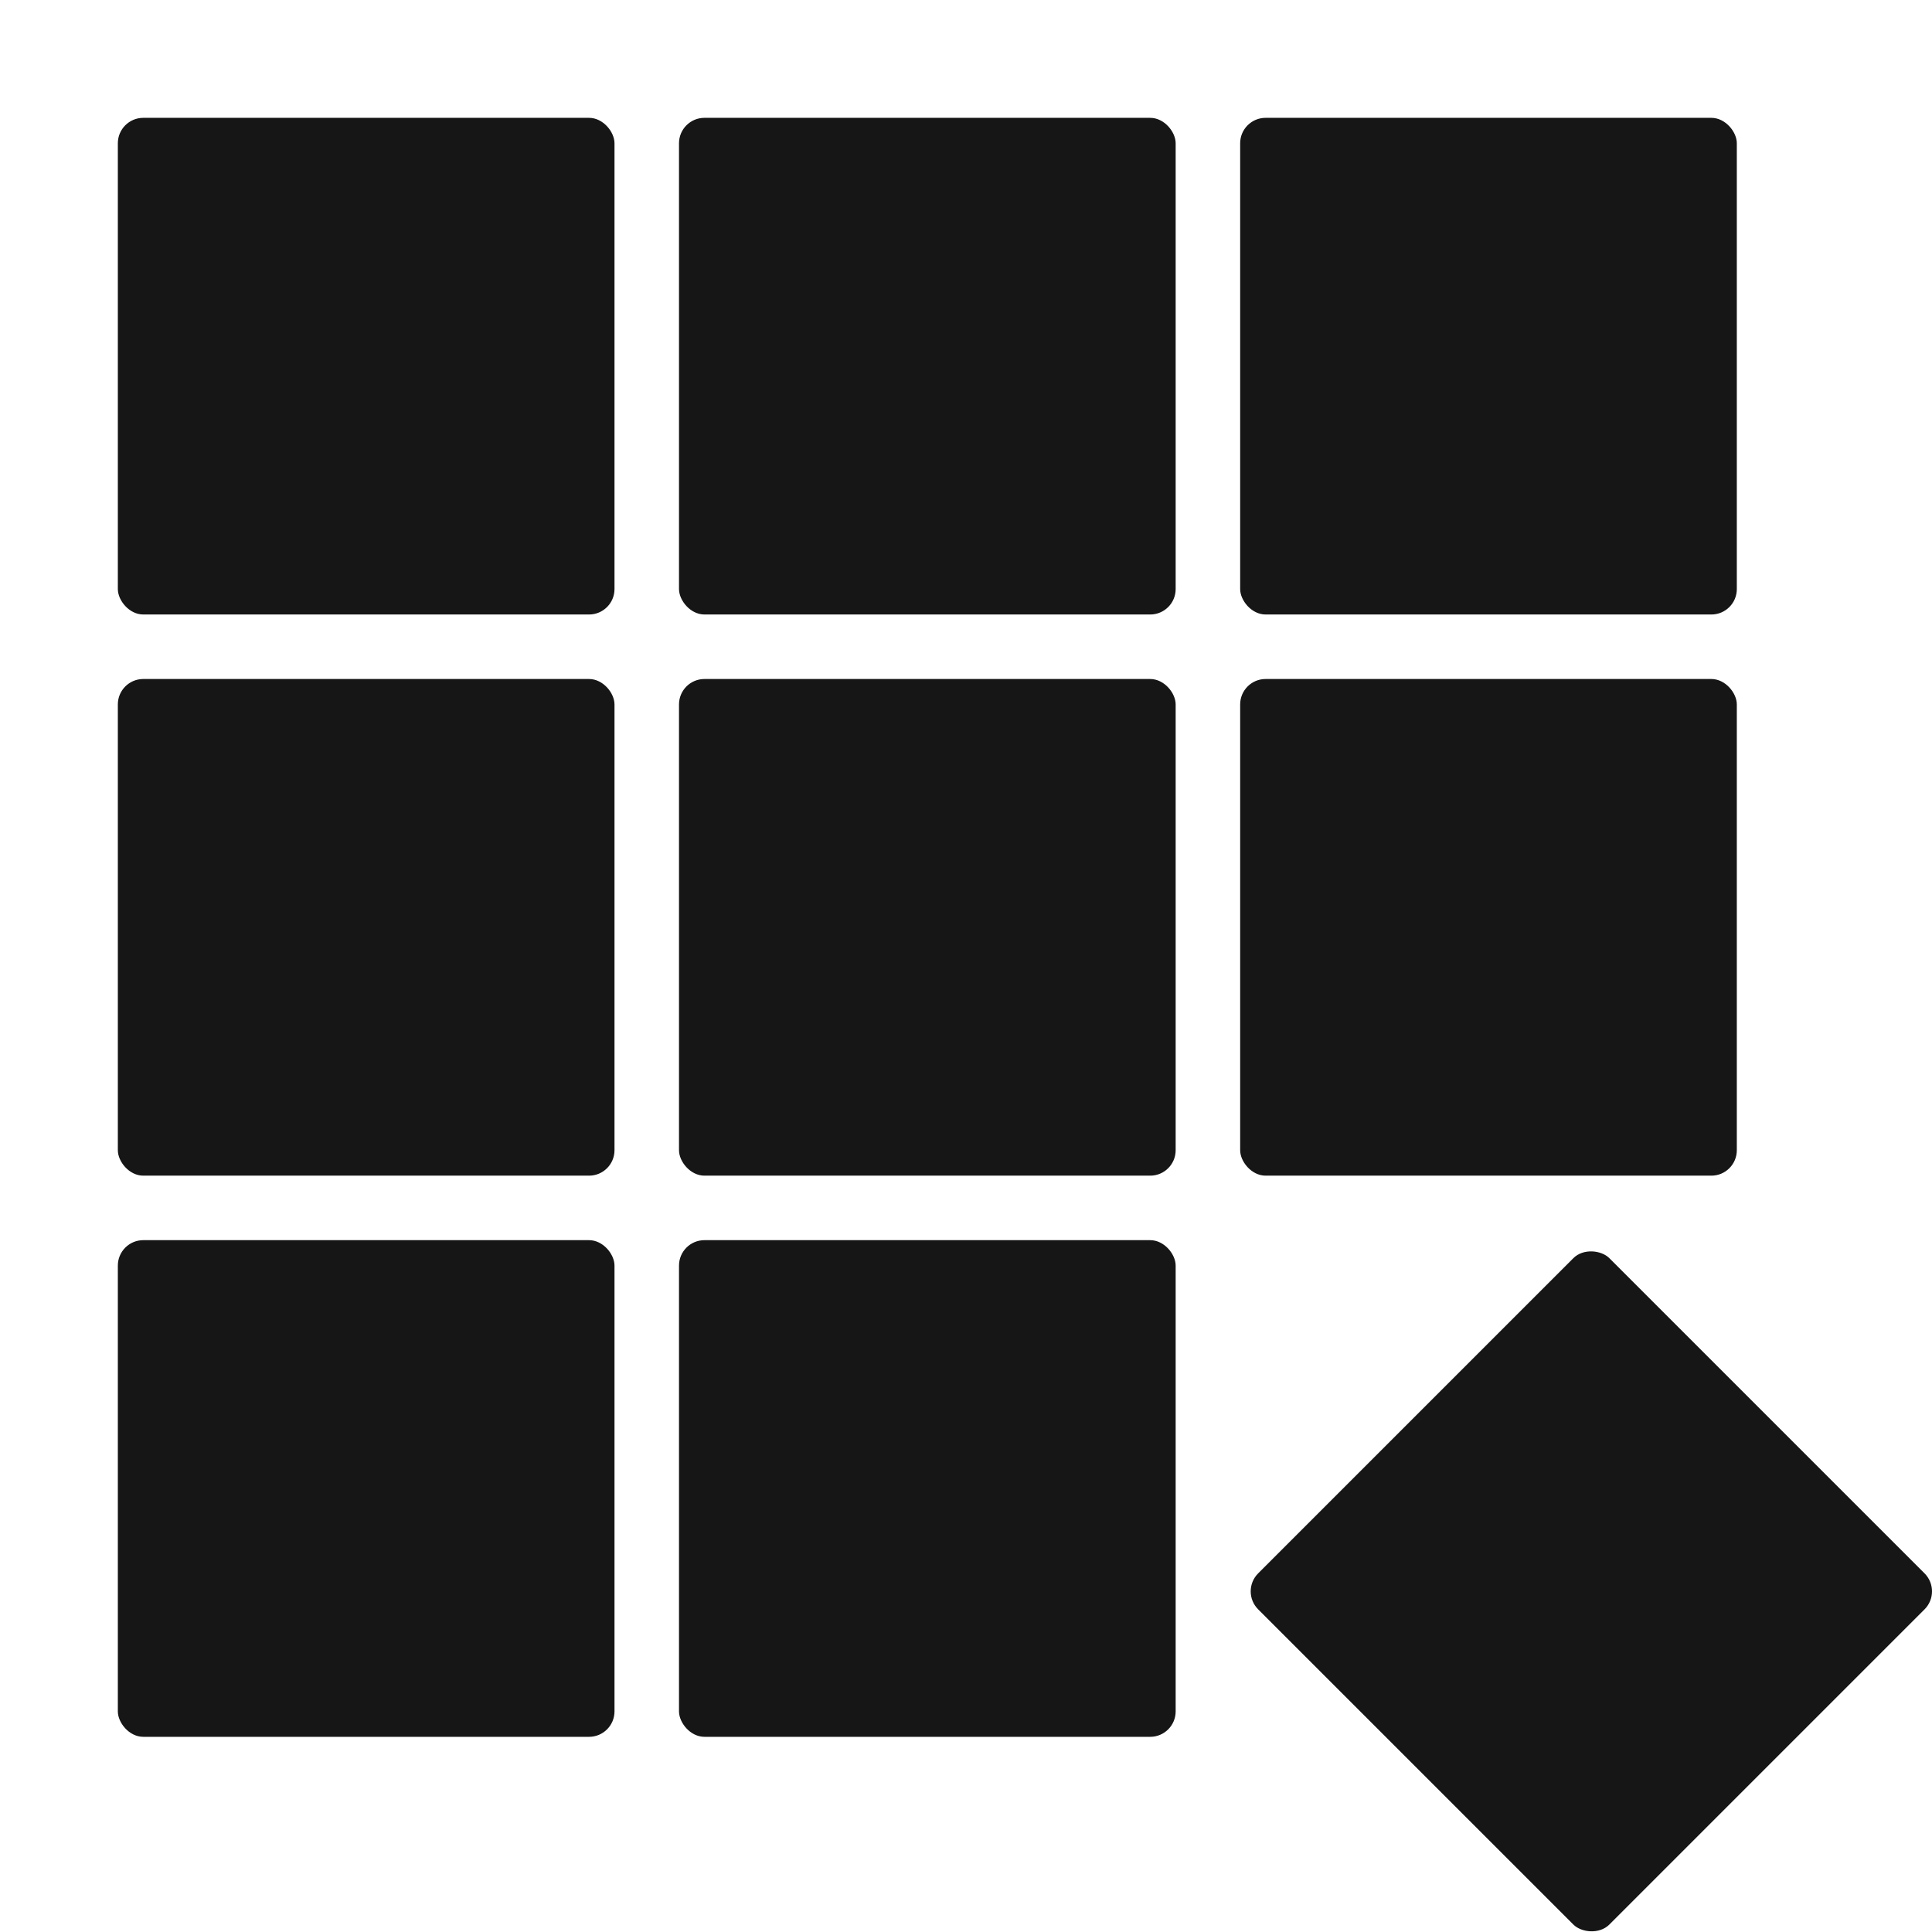 <svg id="Layer_1" data-name="Layer 1" xmlns="http://www.w3.org/2000/svg" viewBox="0 0 913.53 913.53"><defs><style>.cls-1{fill:#161616;}</style></defs><rect class="cls-1" x="55.72" y="55.72" width="234.84" height="234.84" rx="12.03"/><rect class="cls-1" x="321.06" y="55.72" width="234.84" height="234.84" rx="12.03"/><rect class="cls-1" x="586.4" y="55.72" width="234.84" height="234.84" rx="12.03"/><rect class="cls-1" x="55.72" y="321.06" width="234.84" height="234.84" rx="12.03"/><rect class="cls-1" x="321.06" y="321.06" width="234.84" height="234.84" rx="12.03"/><rect class="cls-1" x="586.4" y="321.06" width="234.84" height="234.84" rx="12.03"/><rect class="cls-1" x="55.72" y="586.4" width="234.84" height="234.84" rx="12.03"/><rect class="cls-1" x="321.06" y="586.4" width="234.84" height="234.84" rx="12.03"/><rect class="cls-1" x="635.04" y="635.04" width="234.84" height="234.84" rx="12.03" transform="translate(-311.68 752.46) rotate(-45)"/></svg>
